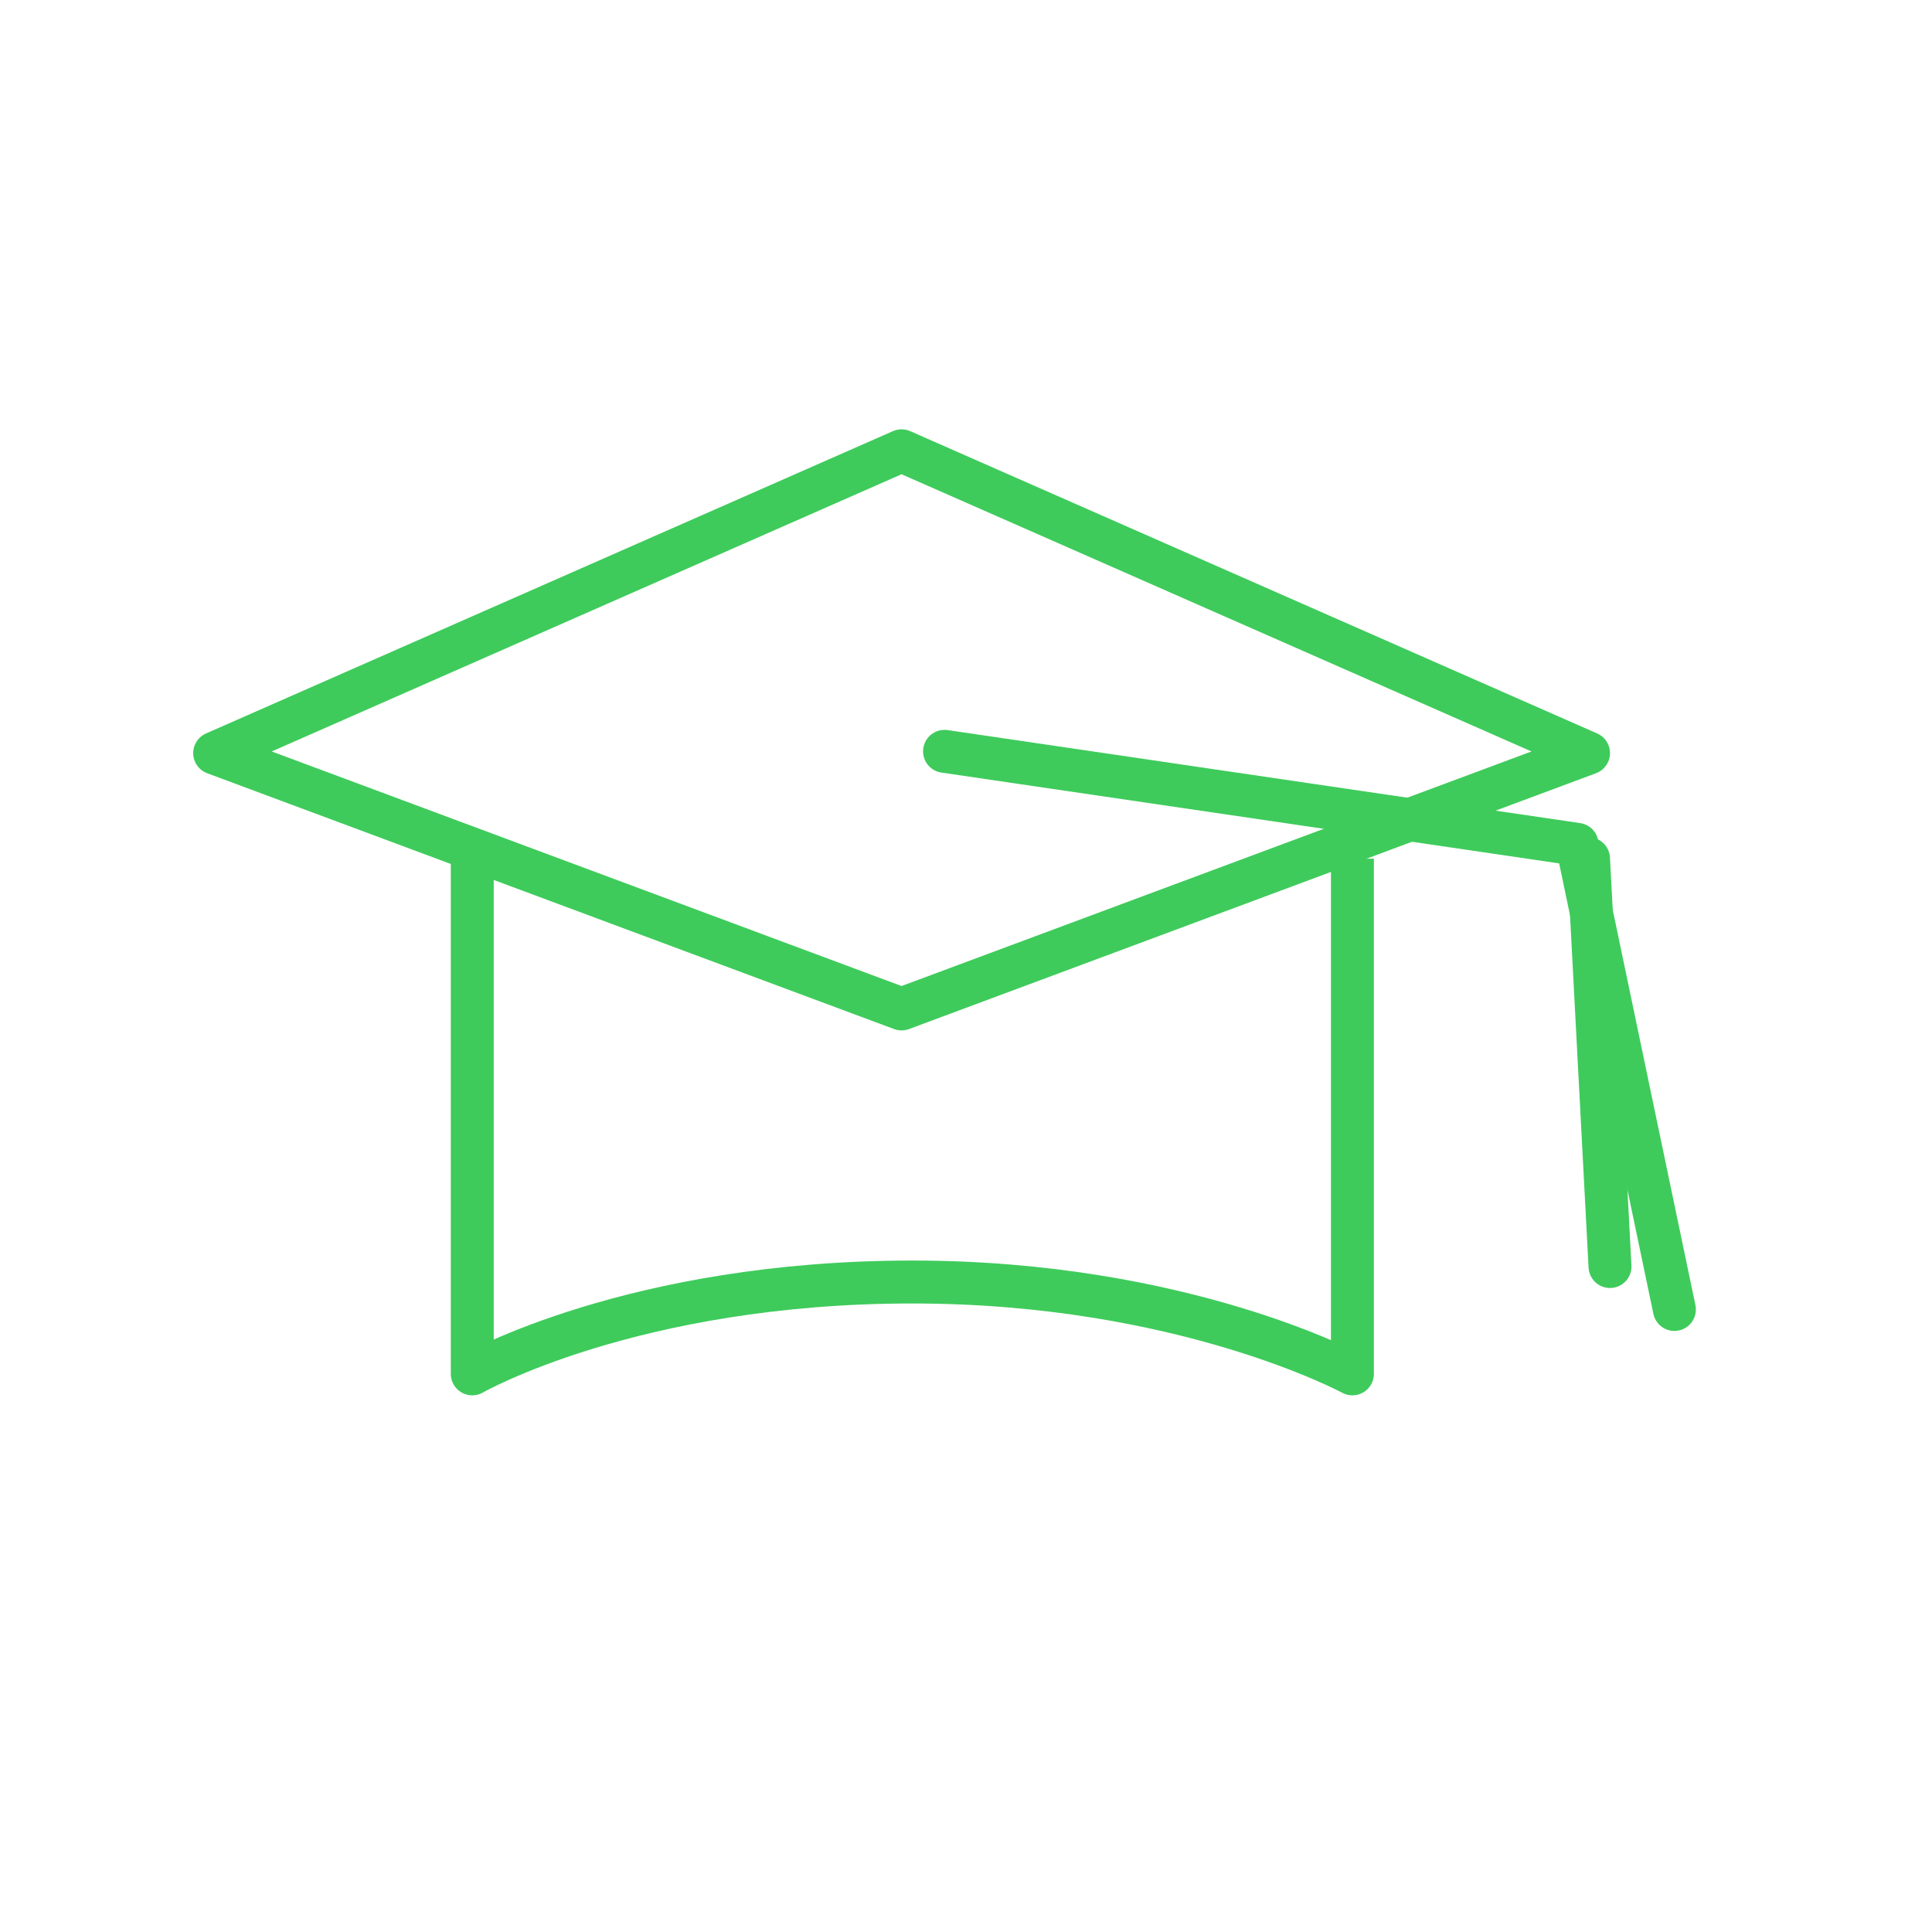 <?xml version="1.0" encoding="UTF-8"?>
<svg width="90px" height="90px" viewBox="0 0 90 90" version="1.1" xmlns="http://www.w3.org/2000/svg" xmlns:xlink="http://www.w3.org/1999/xlink">
    <!-- Generator: Sketch 48.2 (47327) - http://www.bohemiancoding.com/sketch -->
    <title>Group 21</title>
    <desc>Created with Sketch.</desc>
    <defs></defs>
    <g id="Home" stroke="none" stroke-width="1" fill="none" fill-rule="evenodd" transform="translate(-713, -1492)" stroke-linejoin="round">
        <g id="Group-16" transform="translate(157, 1414)" stroke="#3ECB5B" stroke-width="2">
            <g id="Group-6" transform="translate(501, 78)">
                <g id="Group-14" transform="translate(55, 0)">
                    <g id="Group-11">
                        <polygon id="Stroke-1" stroke-linecap="round" points="41.998 21 10 35.083 41.998 47 74 35.083"></polygon>
                        <path d="M22,41 L22,64 C22,64 29.473,59.721 42.5,59.721 C55.098,59.721 63,64 63,64 L63,41" id="Stroke-2" stroke-linecap="square"></path>
                        <polyline id="Stroke-3" stroke-linecap="round" points="44 35 73.468 39.333 78 61"></polyline>
                        <path d="M75,59 L74,40" id="Stroke-4" stroke-linecap="round"></path>
                    </g>
                </g>
            </g>
        </g>
    </g>
</svg>
